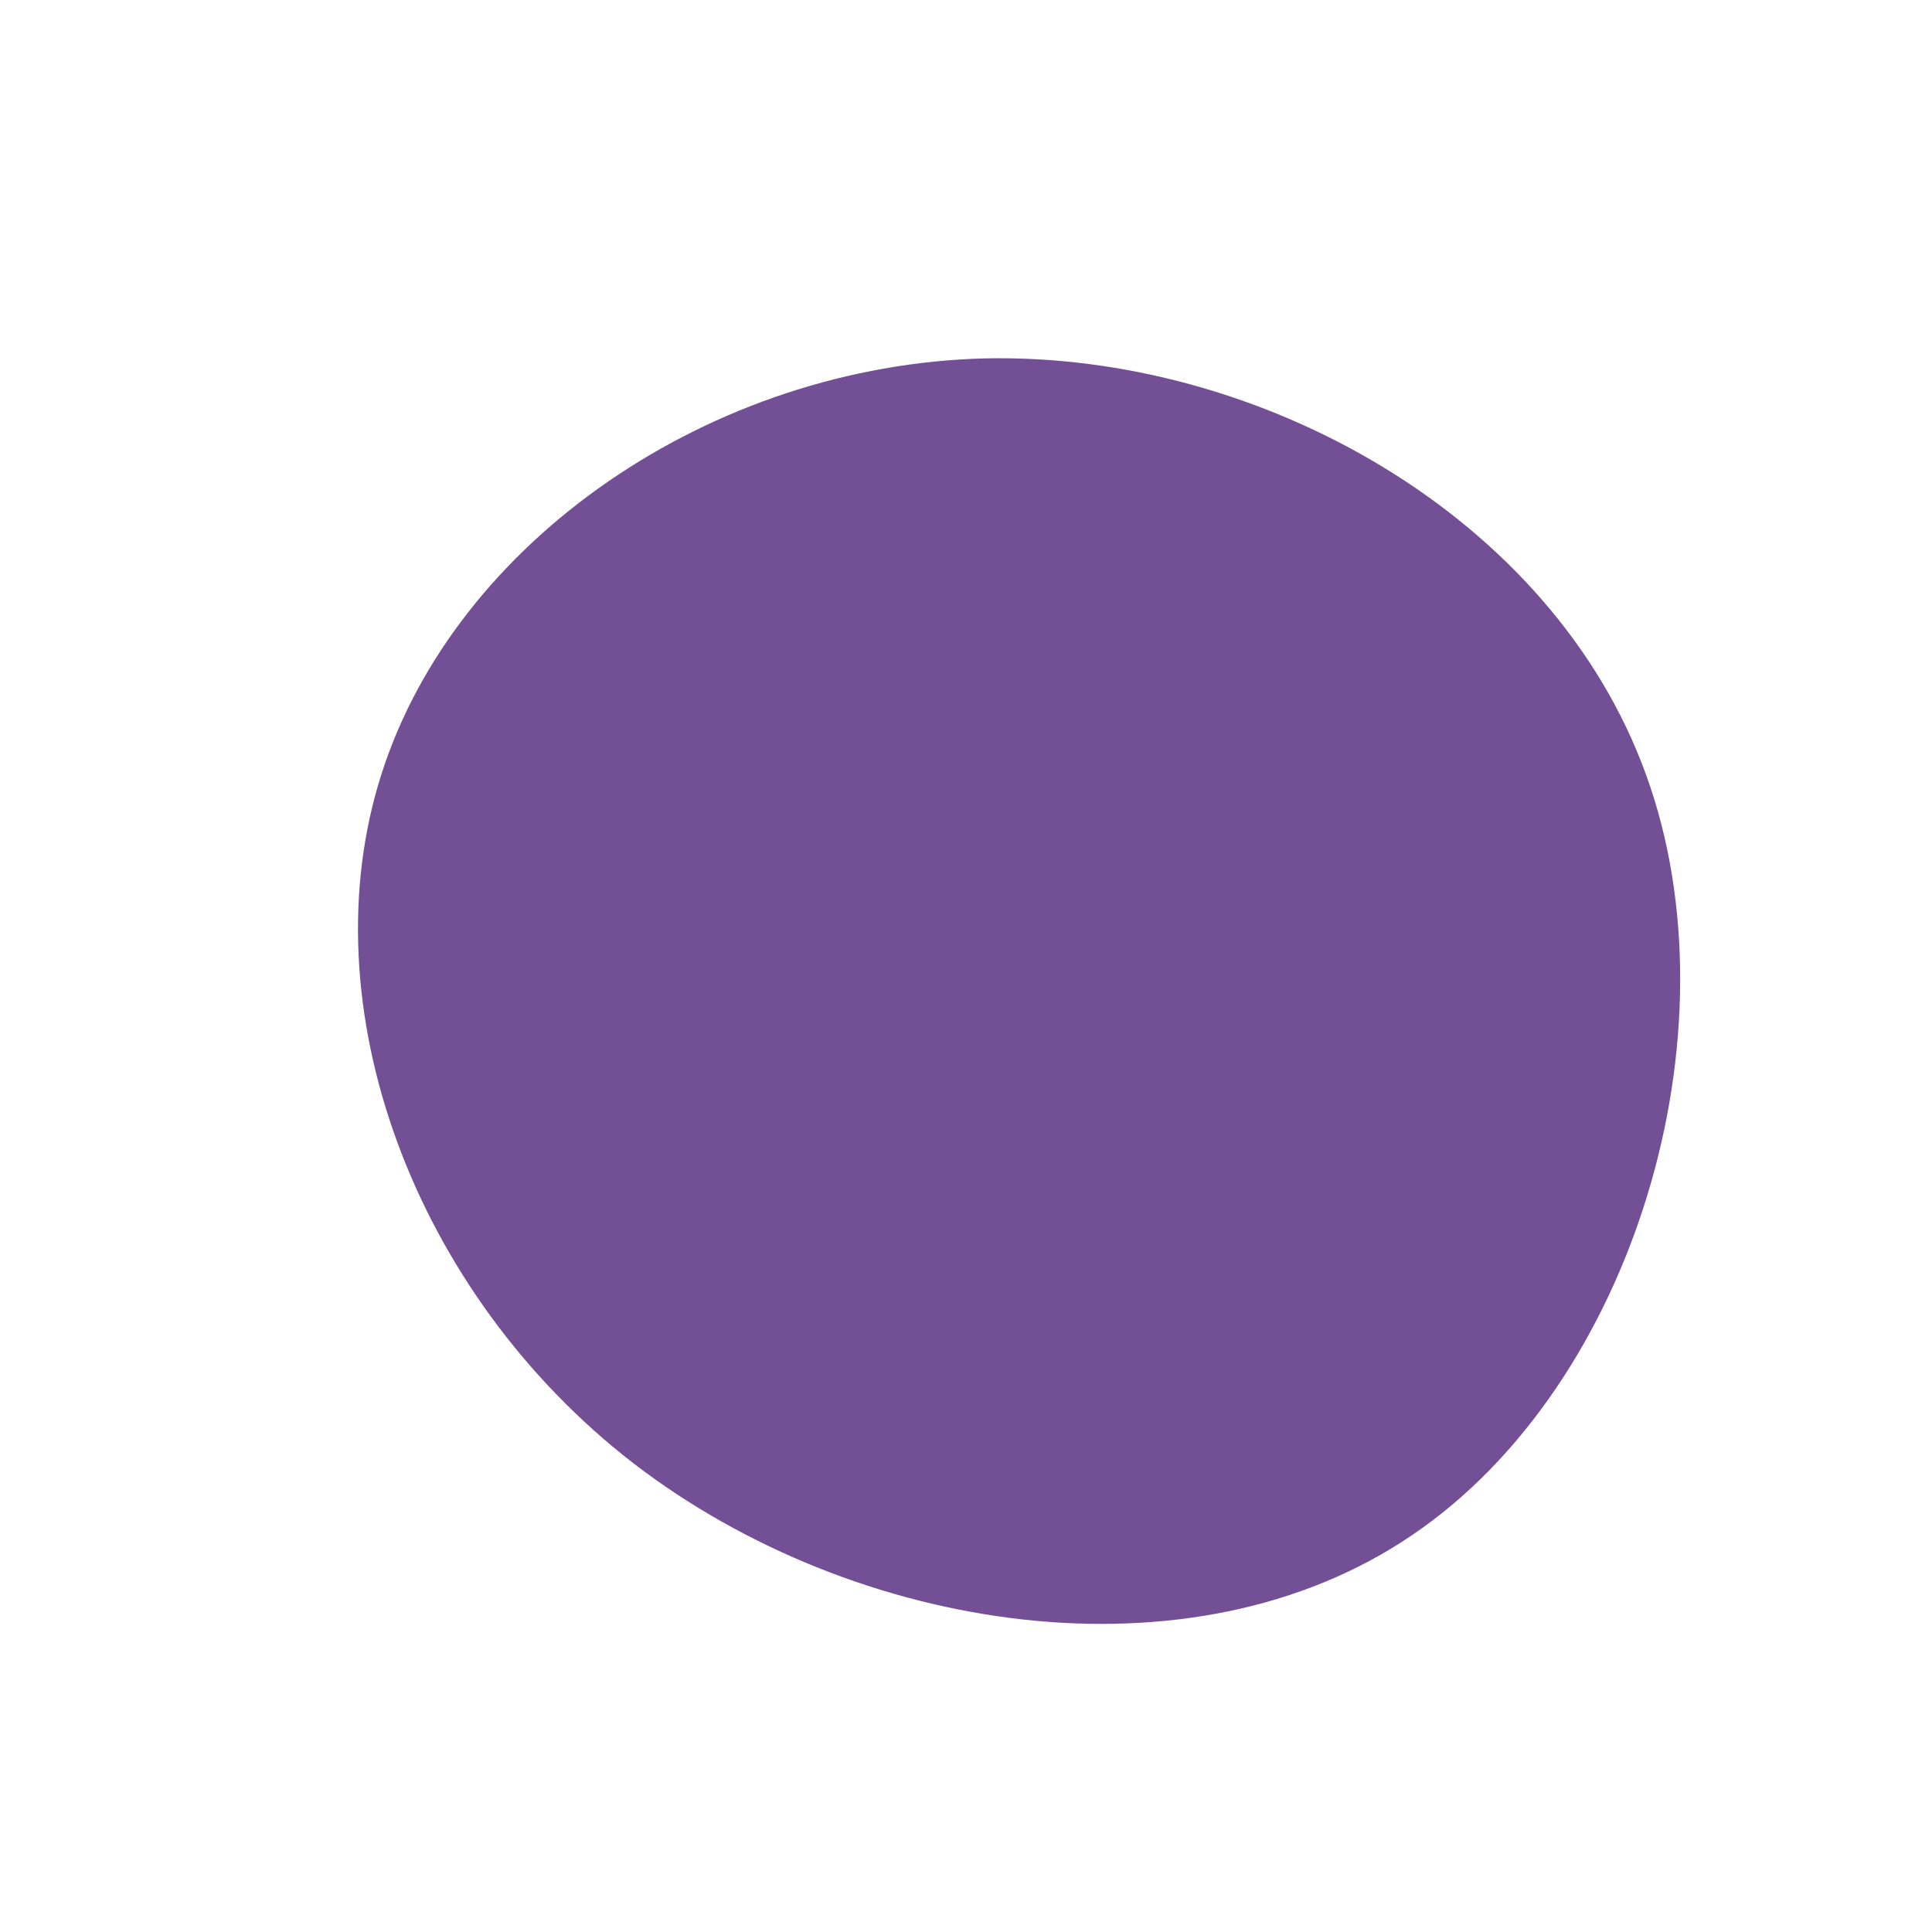 <?xml version="1.0" standalone="no"?>
<svg viewBox="0 0 200 200" xmlns="http://www.w3.org/2000/svg">
  <path fill="#734F96" d="M70.4,-19.8C80.1,6.9,69.1,43.4,46.2,58.9C23.3,74.5,-11.5,69.1,-34.4,51.5C-57.2,33.9,-68.2,4.1,-60.5,-19.9C-52.8,-44,-26.4,-62.2,2,-62.9C30.4,-63.5,60.7,-46.6,70.4,-19.8Z" transform="translate(100 100)" />
</svg>

